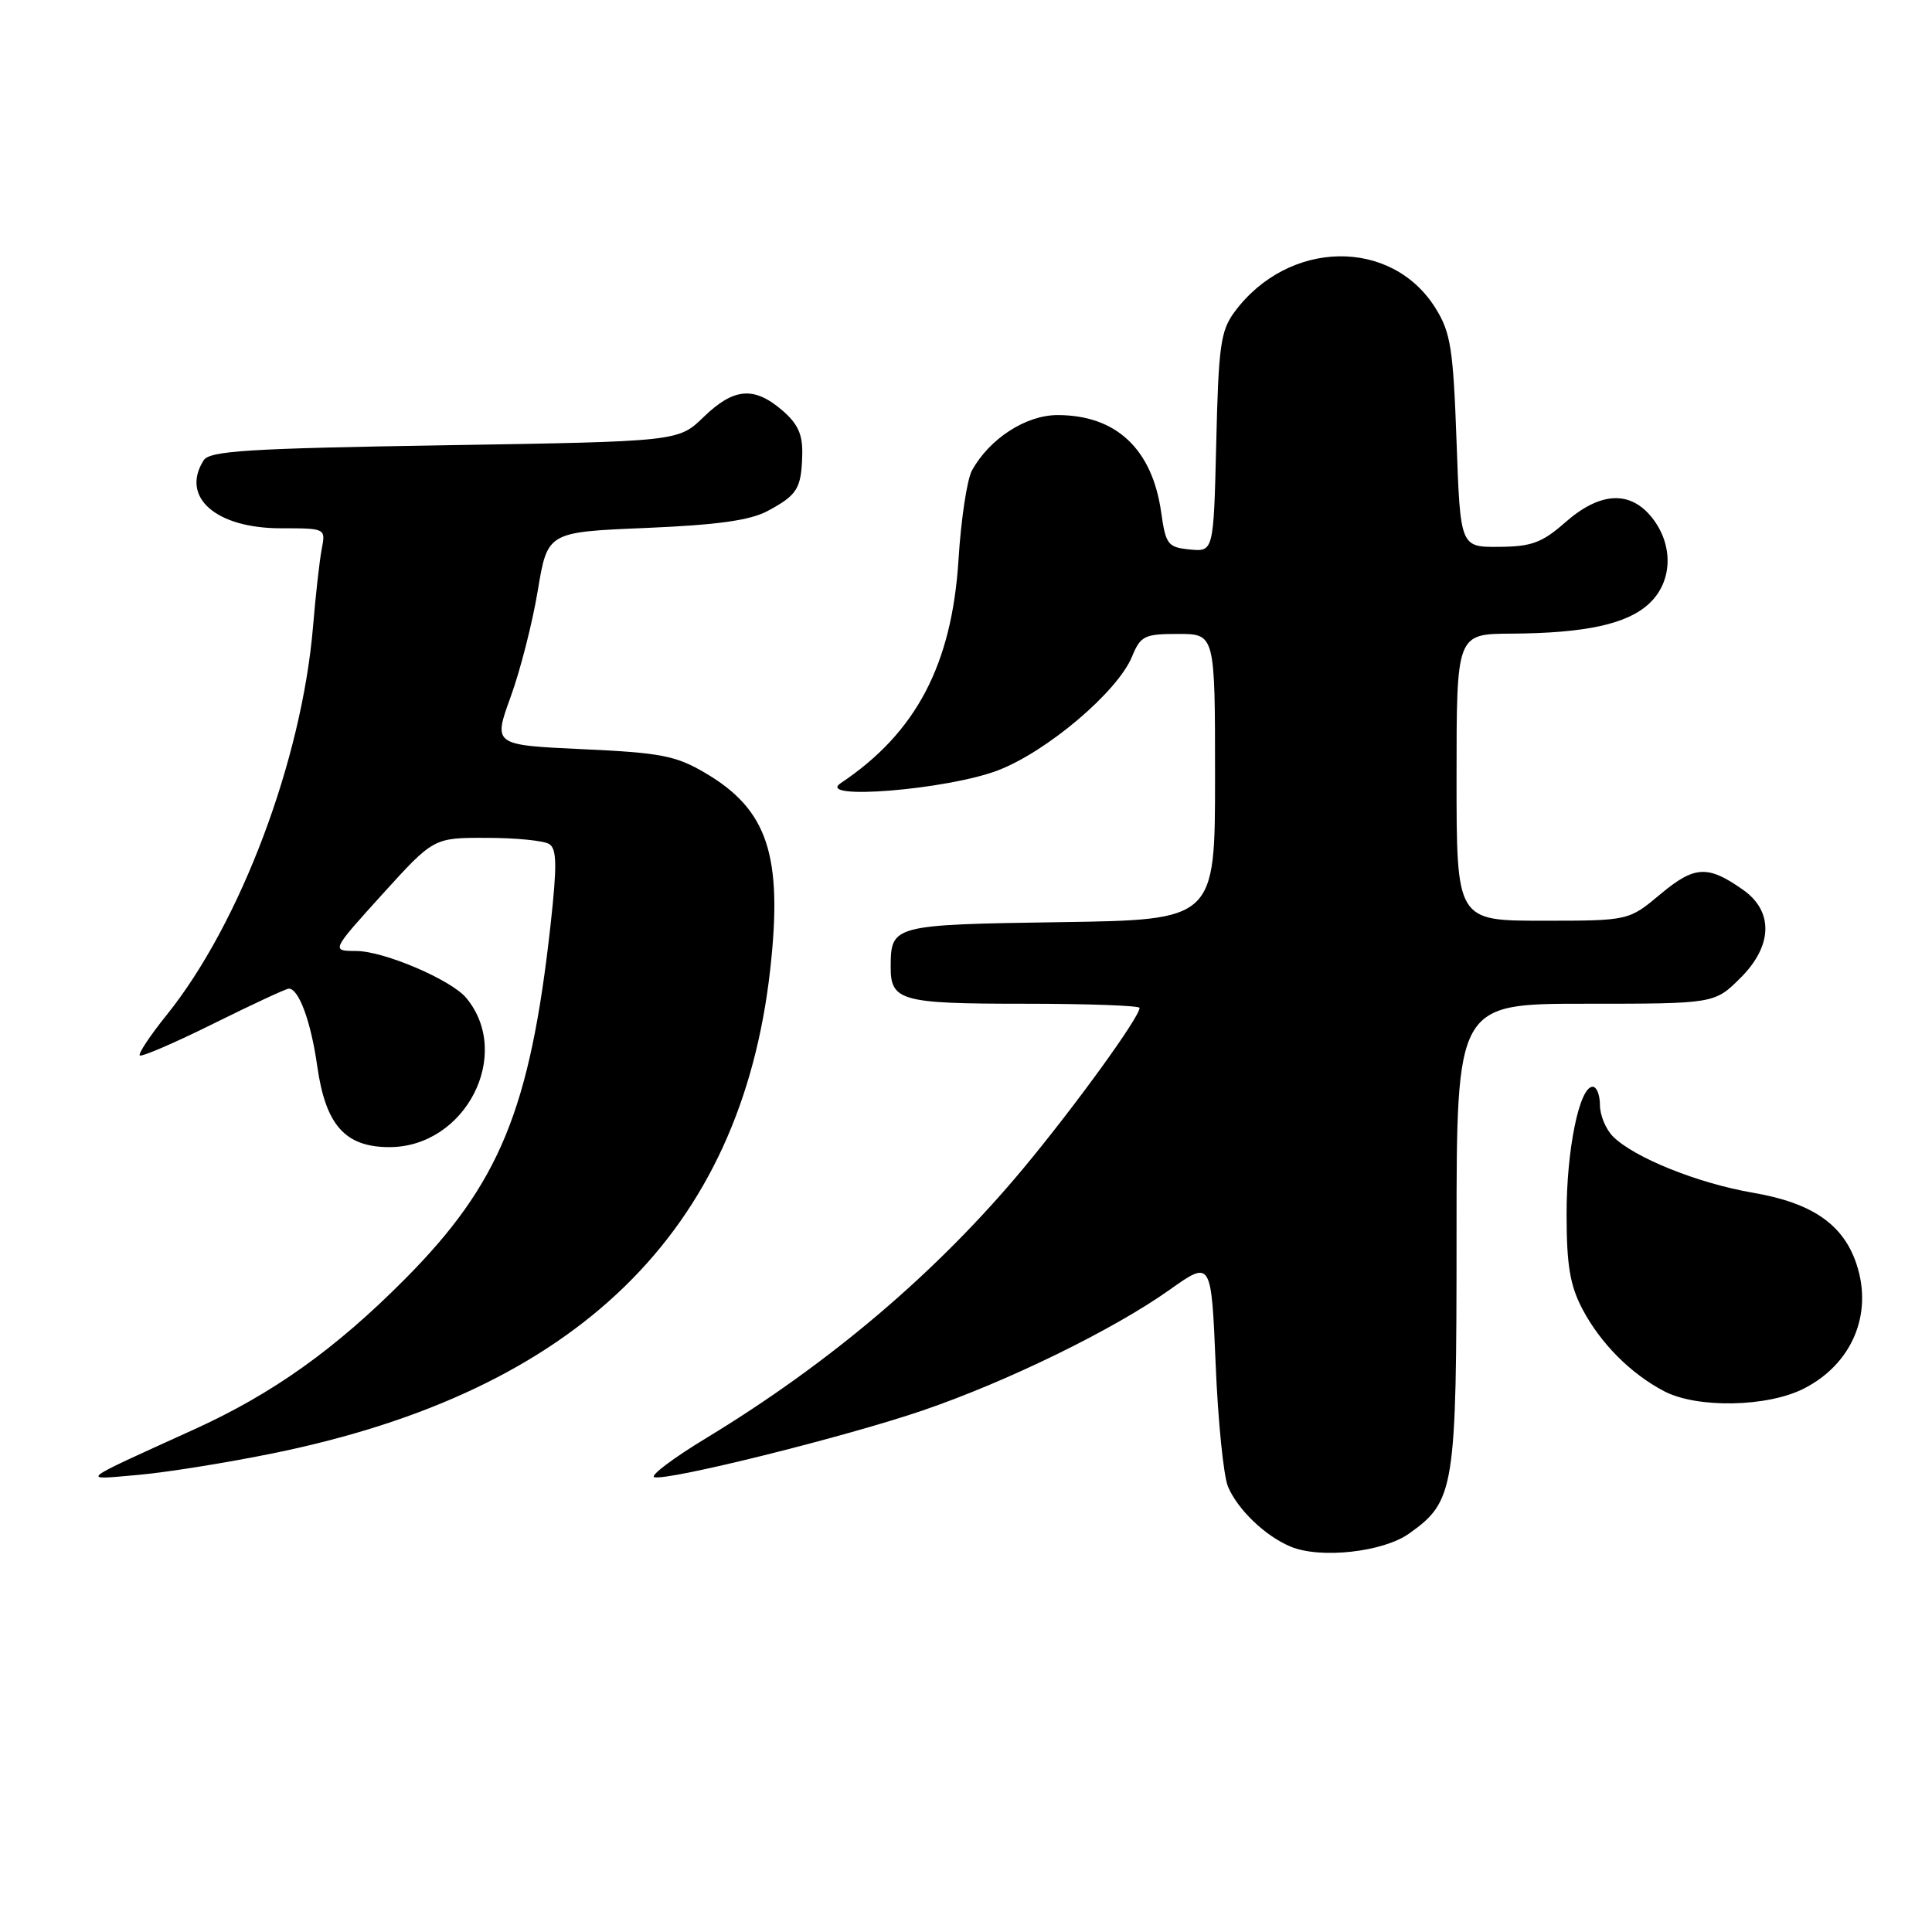 <?xml version="1.0" encoding="UTF-8" standalone="no"?>
<!DOCTYPE svg PUBLIC "-//W3C//DTD SVG 1.1//EN" "http://www.w3.org/Graphics/SVG/1.1/DTD/svg11.dtd" >
<svg xmlns="http://www.w3.org/2000/svg" xmlns:xlink="http://www.w3.org/1999/xlink" version="1.1" viewBox="0 0 256 256">
 <g >
 <path fill="currentColor"
d=" M 186.72 203.20 C 192.76 198.90 193.00 197.37 193.00 163.60 C 193.00 133.00 193.00 133.00 210.10 133.00 C 227.20 133.00 227.20 133.00 230.67 129.53 C 234.88 125.32 235.01 120.77 231.00 117.93 C 226.30 114.61 224.56 114.69 220.03 118.47 C 215.81 122.00 215.81 122.00 204.41 122.00 C 193.00 122.00 193.00 122.00 193.00 103.00 C 193.00 84.00 193.00 84.00 200.25 83.96 C 210.11 83.90 215.64 82.69 218.55 79.95 C 221.62 77.07 221.78 72.26 218.93 68.63 C 216.03 64.95 212.03 65.15 207.41 69.21 C 204.33 71.92 202.94 72.43 198.62 72.46 C 193.50 72.50 193.50 72.50 193.00 58.50 C 192.56 46.20 192.22 44.06 190.23 40.86 C 184.40 31.47 170.72 31.71 163.59 41.32 C 161.74 43.82 161.46 45.81 161.16 58.63 C 160.81 73.11 160.81 73.11 157.66 72.81 C 154.74 72.52 154.47 72.17 153.86 67.87 C 152.67 59.48 147.89 55.00 140.13 55.00 C 135.93 55.00 131.09 58.14 128.78 62.36 C 128.14 63.54 127.34 68.82 127.01 74.11 C 126.14 88.07 121.39 97.10 111.40 103.77 C 107.95 106.08 125.56 104.64 132.25 102.07 C 138.75 99.57 148.07 91.67 149.99 87.02 C 151.14 84.24 151.64 84.00 156.12 84.00 C 161.00 84.00 161.00 84.00 161.00 102.94 C 161.00 121.89 161.00 121.89 140.46 122.19 C 118.28 122.52 118.05 122.59 118.02 128.05 C 117.99 132.63 119.32 133.00 135.70 133.00 C 144.12 133.00 151.00 133.25 151.00 133.55 C 151.00 134.78 142.45 146.58 135.62 154.79 C 124.17 168.55 110.07 180.54 93.55 190.57 C 89.19 193.21 86.11 195.54 86.69 195.73 C 88.34 196.28 112.05 190.39 122.30 186.88 C 133.48 183.06 147.57 176.17 155.00 170.89 C 160.50 166.99 160.50 166.99 161.08 180.75 C 161.39 188.31 162.13 195.62 162.72 197.00 C 164.02 200.05 167.64 203.52 171.00 204.93 C 174.93 206.58 183.26 205.67 186.72 203.20 Z  M 36.33 192.54 C 76.50 184.32 98.18 163.18 102.06 128.44 C 103.74 113.34 101.73 107.27 93.41 102.40 C 89.55 100.13 87.52 99.74 77.18 99.27 C 65.35 98.72 65.35 98.72 67.66 92.35 C 68.94 88.84 70.56 82.49 71.26 78.24 C 72.55 70.50 72.55 70.50 85.53 69.96 C 95.01 69.56 99.36 68.96 101.69 67.72 C 105.65 65.60 106.18 64.75 106.30 60.30 C 106.38 57.58 105.75 56.18 103.65 54.37 C 99.91 51.16 97.23 51.39 93.24 55.25 C 89.89 58.50 89.89 58.50 58.91 59.00 C 32.83 59.42 27.77 59.74 26.98 61.00 C 23.90 65.87 28.60 70.00 37.21 70.00 C 43.16 70.00 43.16 70.00 42.63 72.75 C 42.34 74.26 41.82 78.88 41.48 83.00 C 40.01 100.67 31.85 122.34 22.10 134.47 C 19.90 137.20 18.29 139.63 18.52 139.85 C 18.75 140.08 23.14 138.19 28.28 135.64 C 33.42 133.09 37.91 131.00 38.27 131.00 C 39.60 131.00 41.20 135.37 42.03 141.23 C 43.14 149.09 45.73 152.00 51.60 152.00 C 61.66 152.00 67.99 139.74 61.79 132.24 C 59.79 129.83 50.88 126.02 47.19 126.01 C 43.87 126.00 43.87 126.00 50.66 118.50 C 57.46 111.00 57.46 111.00 64.48 111.02 C 68.34 111.02 72.07 111.39 72.77 111.84 C 73.79 112.48 73.82 114.67 72.95 122.57 C 70.24 147.04 66.19 156.88 53.60 169.54 C 44.41 178.78 36.13 184.68 25.69 189.42 C 10.06 196.53 10.57 196.11 18.33 195.43 C 22.08 195.10 30.18 193.80 36.33 192.54 Z  M 239.03 183.99 C 245.40 180.74 248.19 174.15 246.01 167.54 C 244.27 162.25 240.15 159.40 232.31 158.05 C 225.00 156.80 216.54 153.40 213.73 150.59 C 212.78 149.64 212.00 147.76 212.00 146.43 C 212.00 145.09 211.57 144.00 211.04 144.00 C 209.27 144.00 207.56 152.40 207.58 161.00 C 207.59 167.70 208.04 170.35 209.70 173.50 C 212.09 178.01 216.06 182.01 220.50 184.34 C 224.86 186.63 234.19 186.46 239.03 183.99 Z "/>
</g>
</svg>